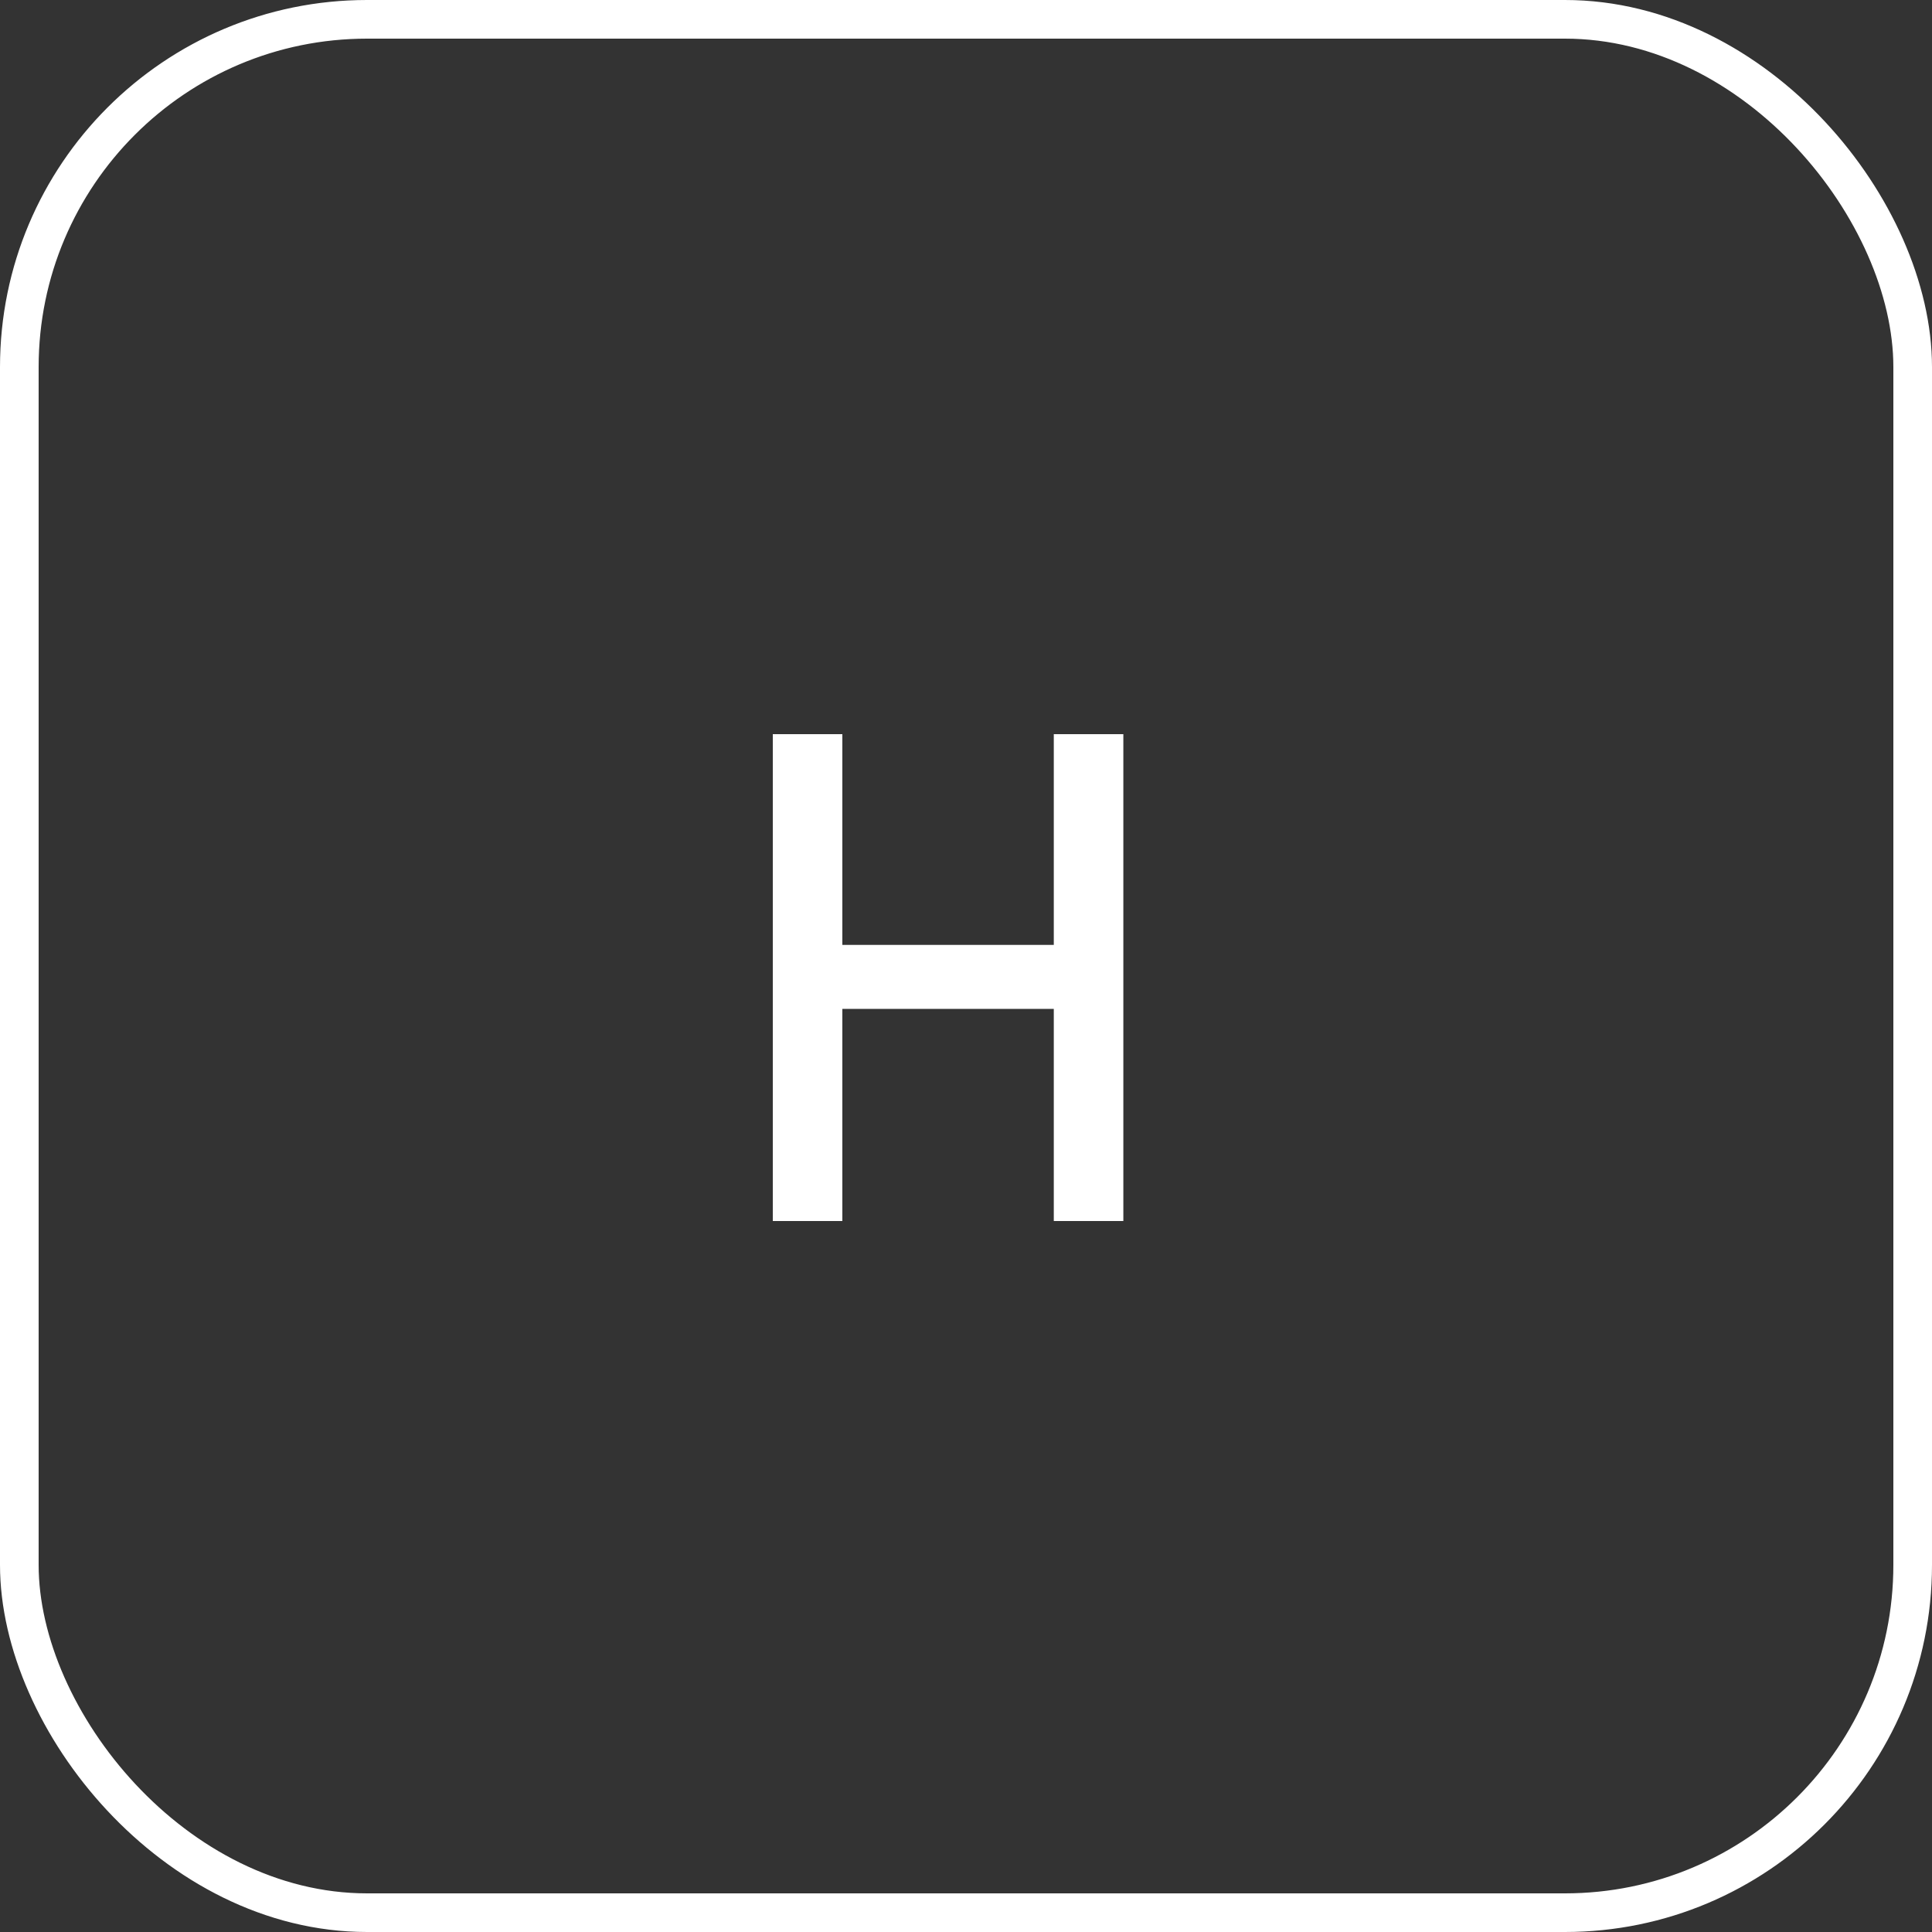 <svg xmlns="http://www.w3.org/2000/svg" width="50" height="50" viewBox="0 0 50 50">
    <rect x="0" y="0" width="50" height="50" fill="#333333" stroke="none"/>
    <g fill="none" fill-rule="evenodd">
        <rect width="49" height="49" x=".5" y=".5" stroke="#FFF" rx="9"/>
        <path fill="#FFF" fill-rule="nonzero" d="M20 19h1.8v5.454h5.472V19h1.8v12.6h-1.8v-5.49H21.8v5.49H20z"/>
    </g>
</svg>
